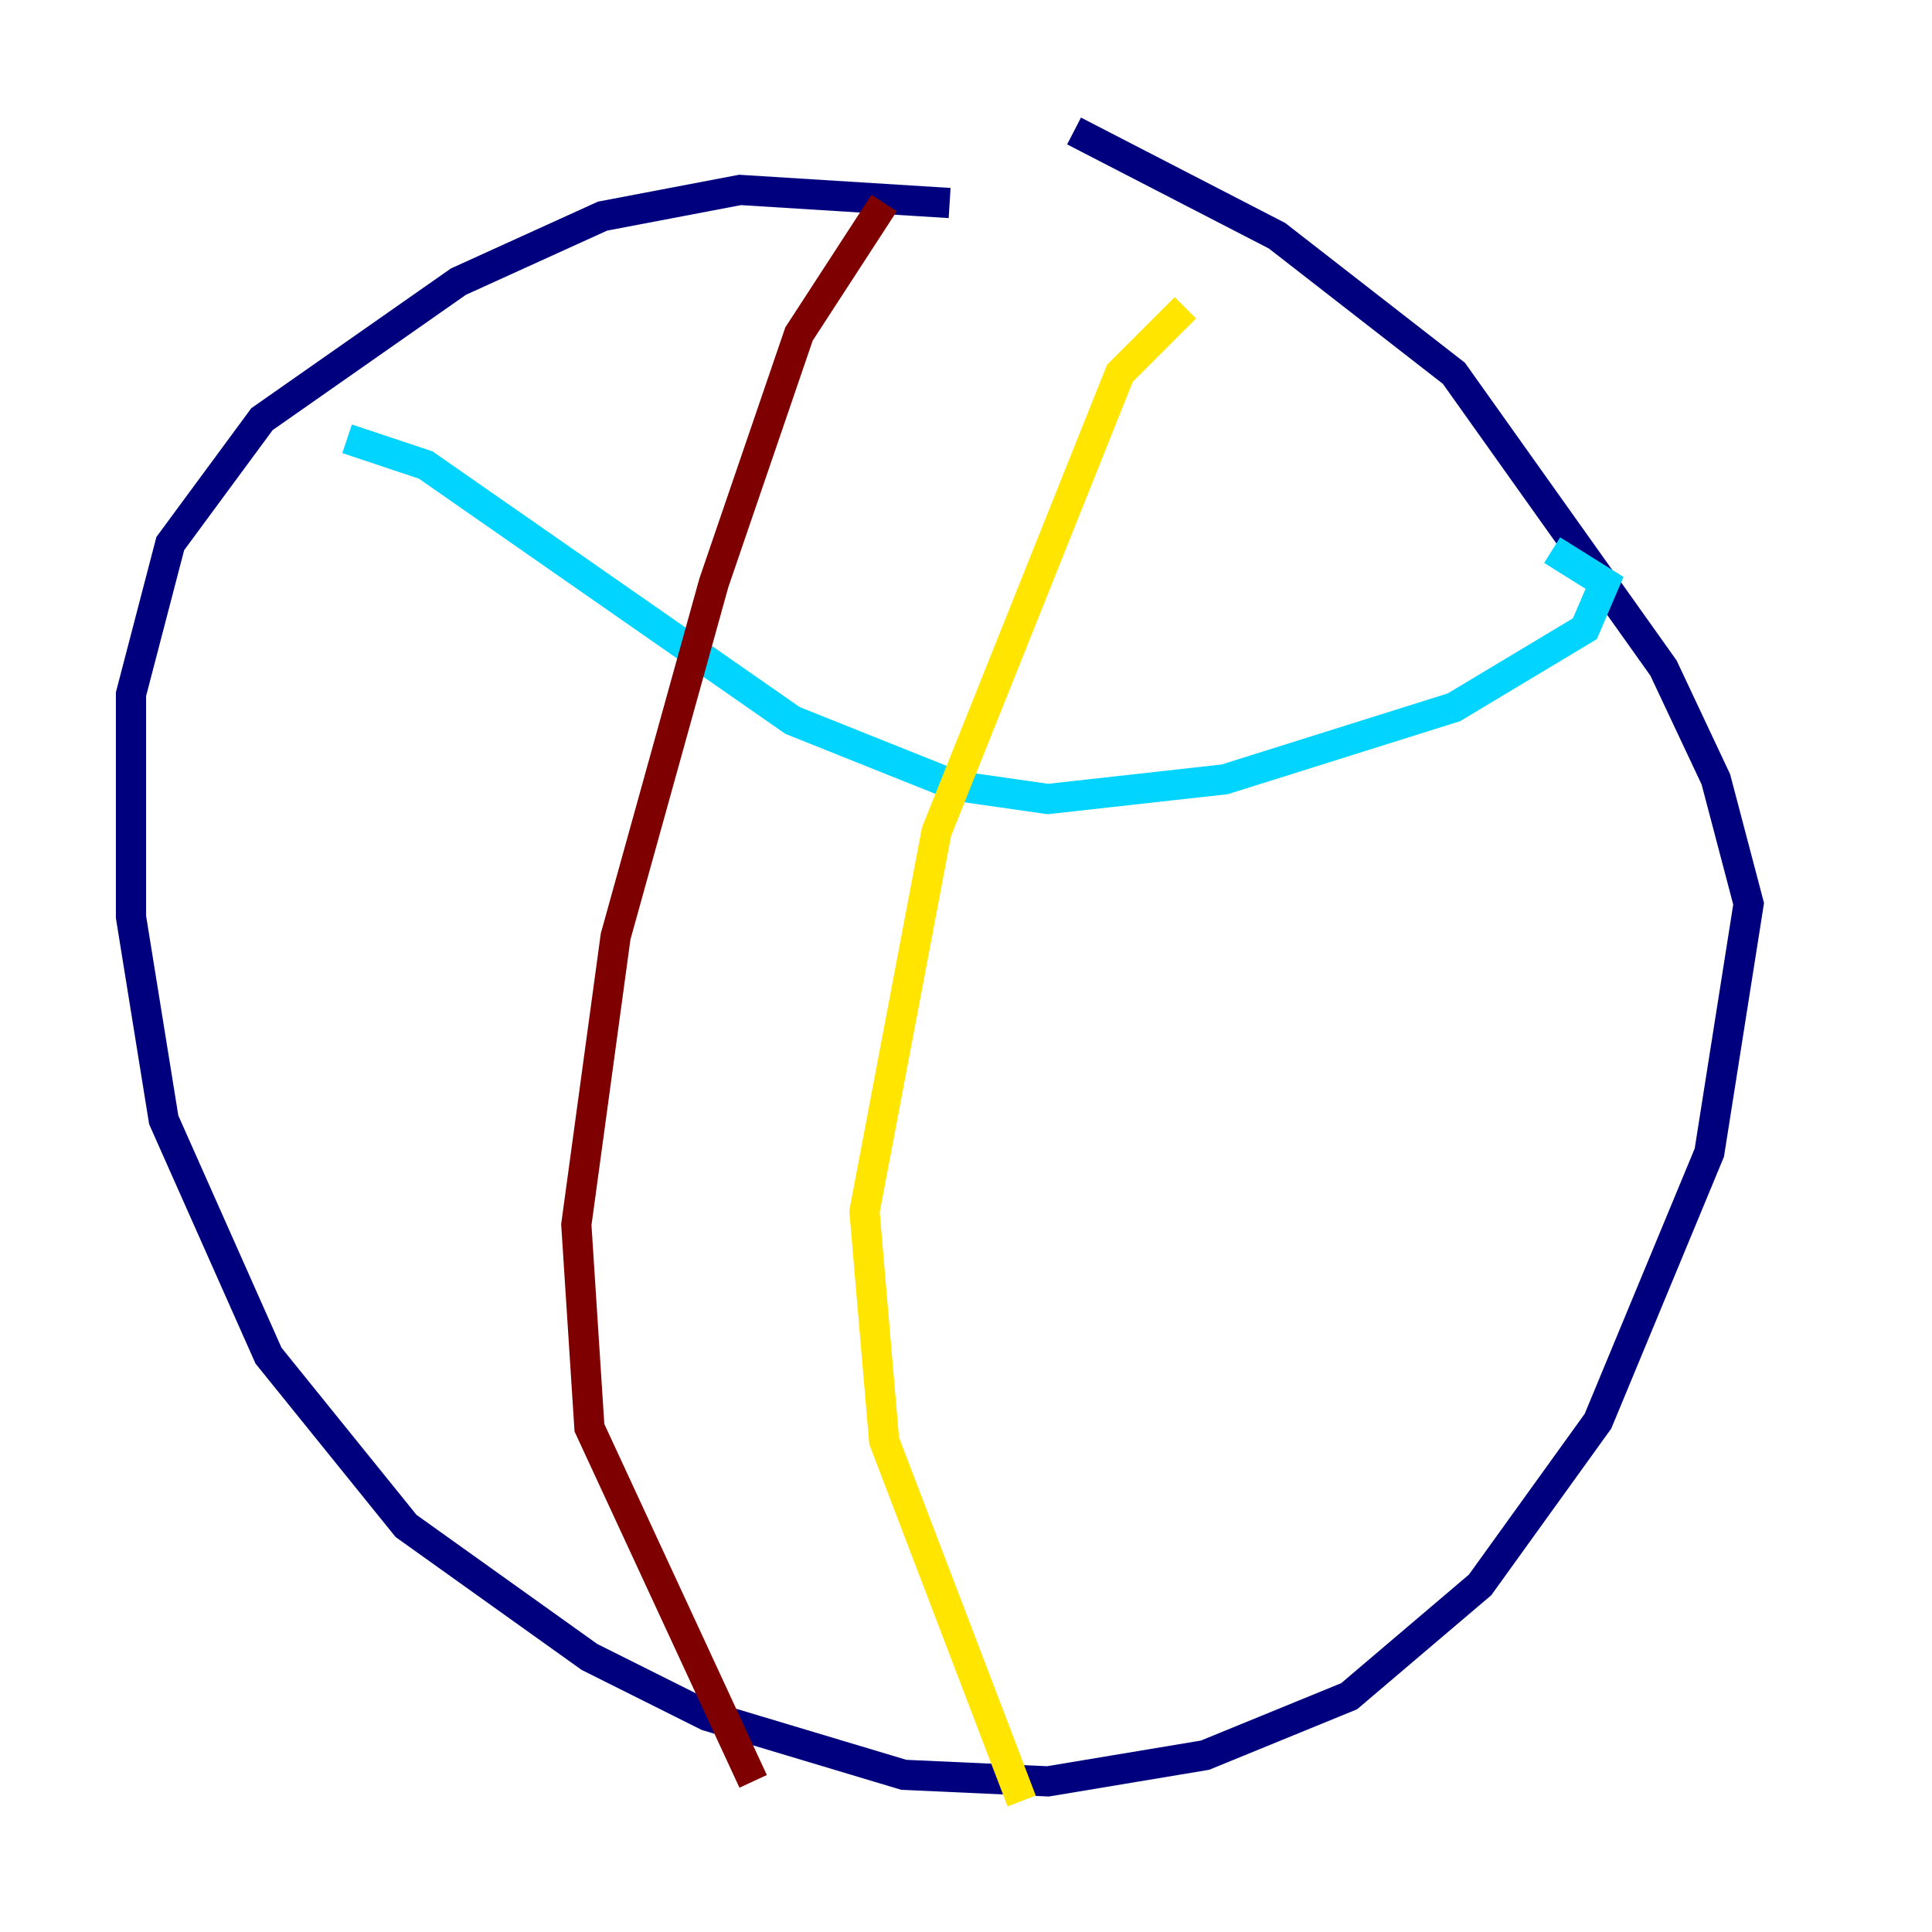 <?xml version="1.0" encoding="utf-8" ?>
<svg baseProfile="tiny" height="128" version="1.2" viewBox="0,0,128,128" width="128" xmlns="http://www.w3.org/2000/svg" xmlns:ev="http://www.w3.org/2001/xml-events" xmlns:xlink="http://www.w3.org/1999/xlink"><defs /><polyline fill="none" points="62.915,13.451 49.031,12.583 39.919,14.319 30.373,18.658 17.356,27.77 11.281,36.014 8.678,45.993 8.678,60.746 10.848,74.197 17.79,89.817 26.902,101.098 39.051,109.776 46.861,113.681 59.878,117.586 69.424,118.02 79.837,116.285 89.383,112.38 98.061,105.003 105.871,94.156 113.248,76.366 115.851,59.878 113.681,51.634 110.21,44.258 96.325,24.732 84.61,15.62 71.159,8.678" stroke="#00007f" stroke-width="2" /><polyline fill="none" points="22.997,29.071 28.203,30.807 52.502,47.729 63.349,52.068 69.424,52.936 81.139,51.634 96.325,46.861 105.003,41.654 106.305,38.617 102.834,36.447" stroke="#00d4ff" stroke-width="2" /><polyline fill="none" points="78.536,20.393 74.197,24.732 62.047,55.105 57.275,80.271 58.576,95.458 67.688,119.322" stroke="#ffe500" stroke-width="2" /><polyline fill="none" points="58.576,13.451 52.936,22.129 47.295,38.617 40.786,62.047 38.183,81.139 39.051,94.59 49.898,118.02" stroke="#7f0000" stroke-width="2" /></svg>